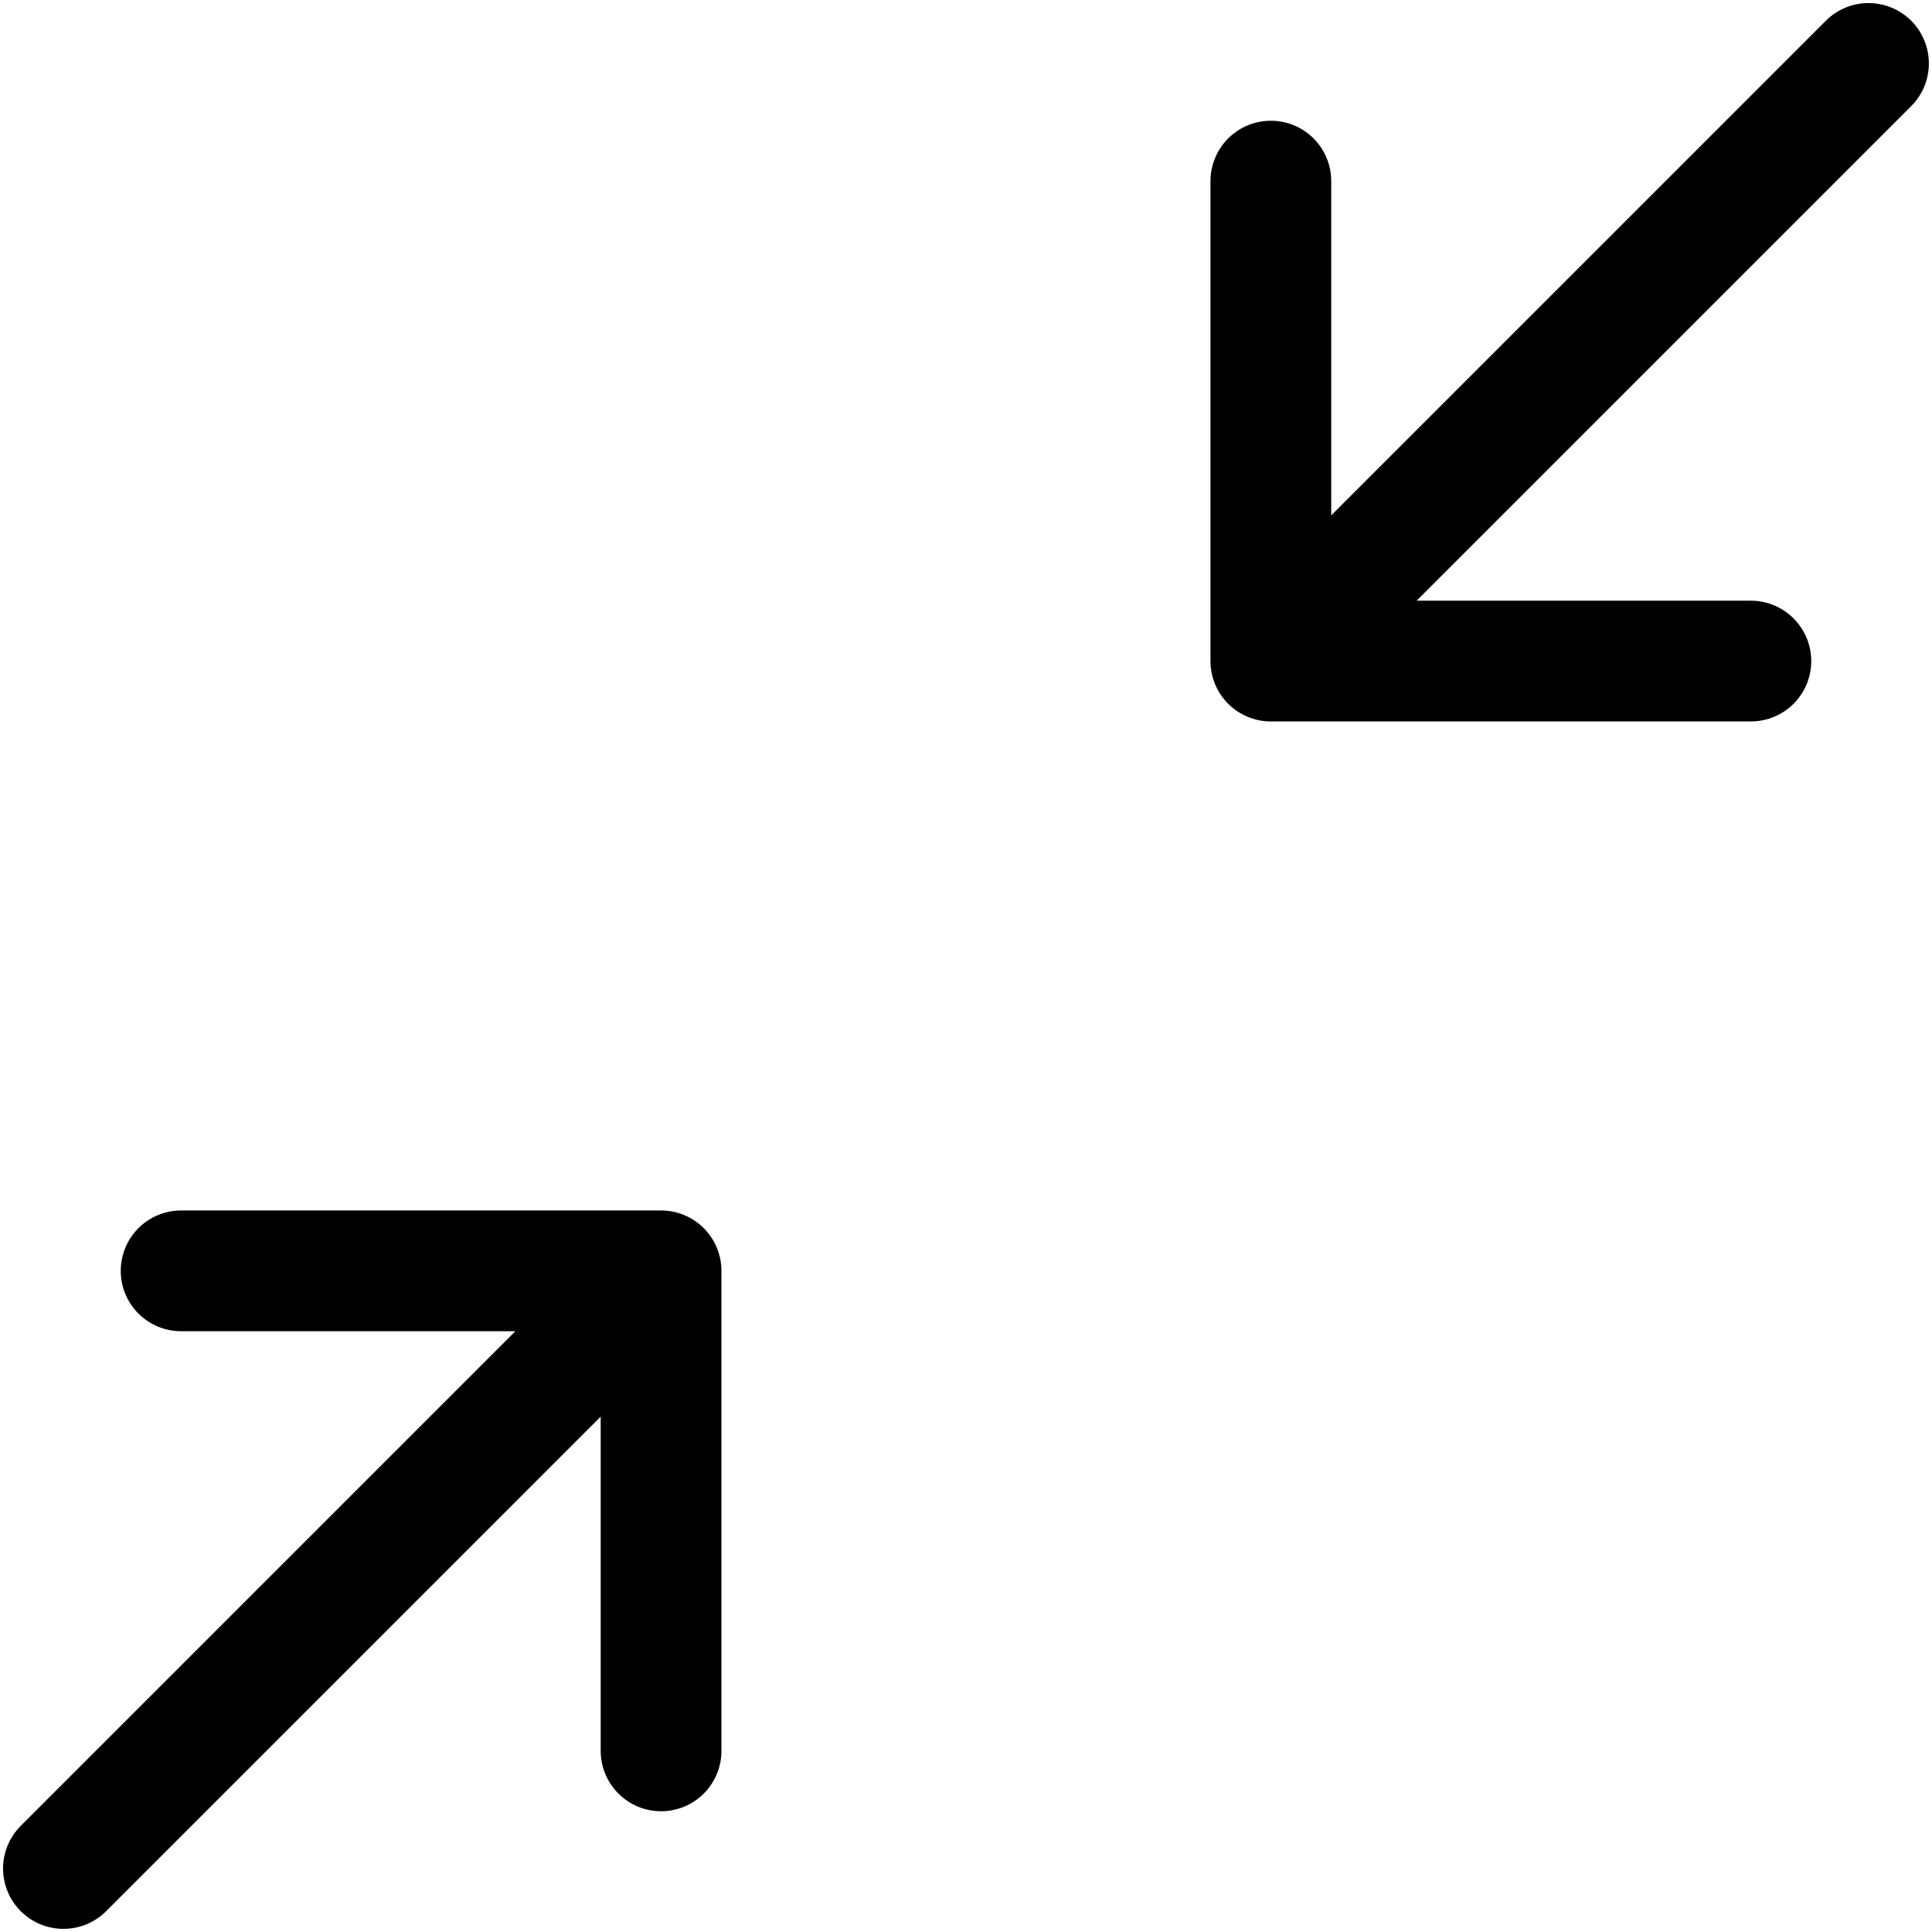 <svg width="24" height="24" viewBox="0 0 24 24" fill="none" xmlns="http://www.w3.org/2000/svg">
<path fill-rule="evenodd" clip-rule="evenodd" d="M0.258 23.742C0.398 23.882 0.589 23.961 0.788 23.961C0.987 23.961 1.178 23.882 1.318 23.742L7.462 17.598V21.75C7.462 21.949 7.541 22.139 7.682 22.28C7.822 22.421 8.013 22.5 8.212 22.5C8.411 22.5 8.602 22.421 8.743 22.28C8.883 22.139 8.962 21.949 8.962 21.75V15.787C8.962 15.588 8.883 15.398 8.743 15.257C8.602 15.116 8.411 15.037 8.212 15.037H2.25C2.051 15.037 1.86 15.116 1.719 15.257C1.579 15.398 1.5 15.588 1.5 15.787C1.5 15.986 1.579 16.177 1.719 16.317C1.86 16.458 2.051 16.537 2.25 16.537H6.402L0.258 22.681C0.117 22.822 0.038 23.013 0.038 23.211C0.038 23.41 0.117 23.601 0.258 23.742ZM23.742 0.258C23.601 0.117 23.41 0.038 23.211 0.038C23.013 0.038 22.822 0.117 22.681 0.258L16.537 6.402V2.25C16.537 2.051 16.458 1.86 16.317 1.719C16.177 1.579 15.986 1.5 15.787 1.5C15.588 1.5 15.398 1.579 15.257 1.719C15.116 1.86 15.037 2.051 15.037 2.25V8.212C15.037 8.411 15.116 8.602 15.257 8.743C15.398 8.883 15.588 8.962 15.787 8.962H21.75C21.949 8.962 22.139 8.883 22.28 8.743C22.421 8.602 22.5 8.411 22.5 8.212C22.5 8.013 22.421 7.823 22.28 7.682C22.139 7.541 21.949 7.462 21.75 7.462H17.598L23.742 1.318C23.882 1.178 23.961 0.987 23.961 0.788C23.961 0.589 23.882 0.398 23.742 0.258Z" fill="black"/>
</svg>
